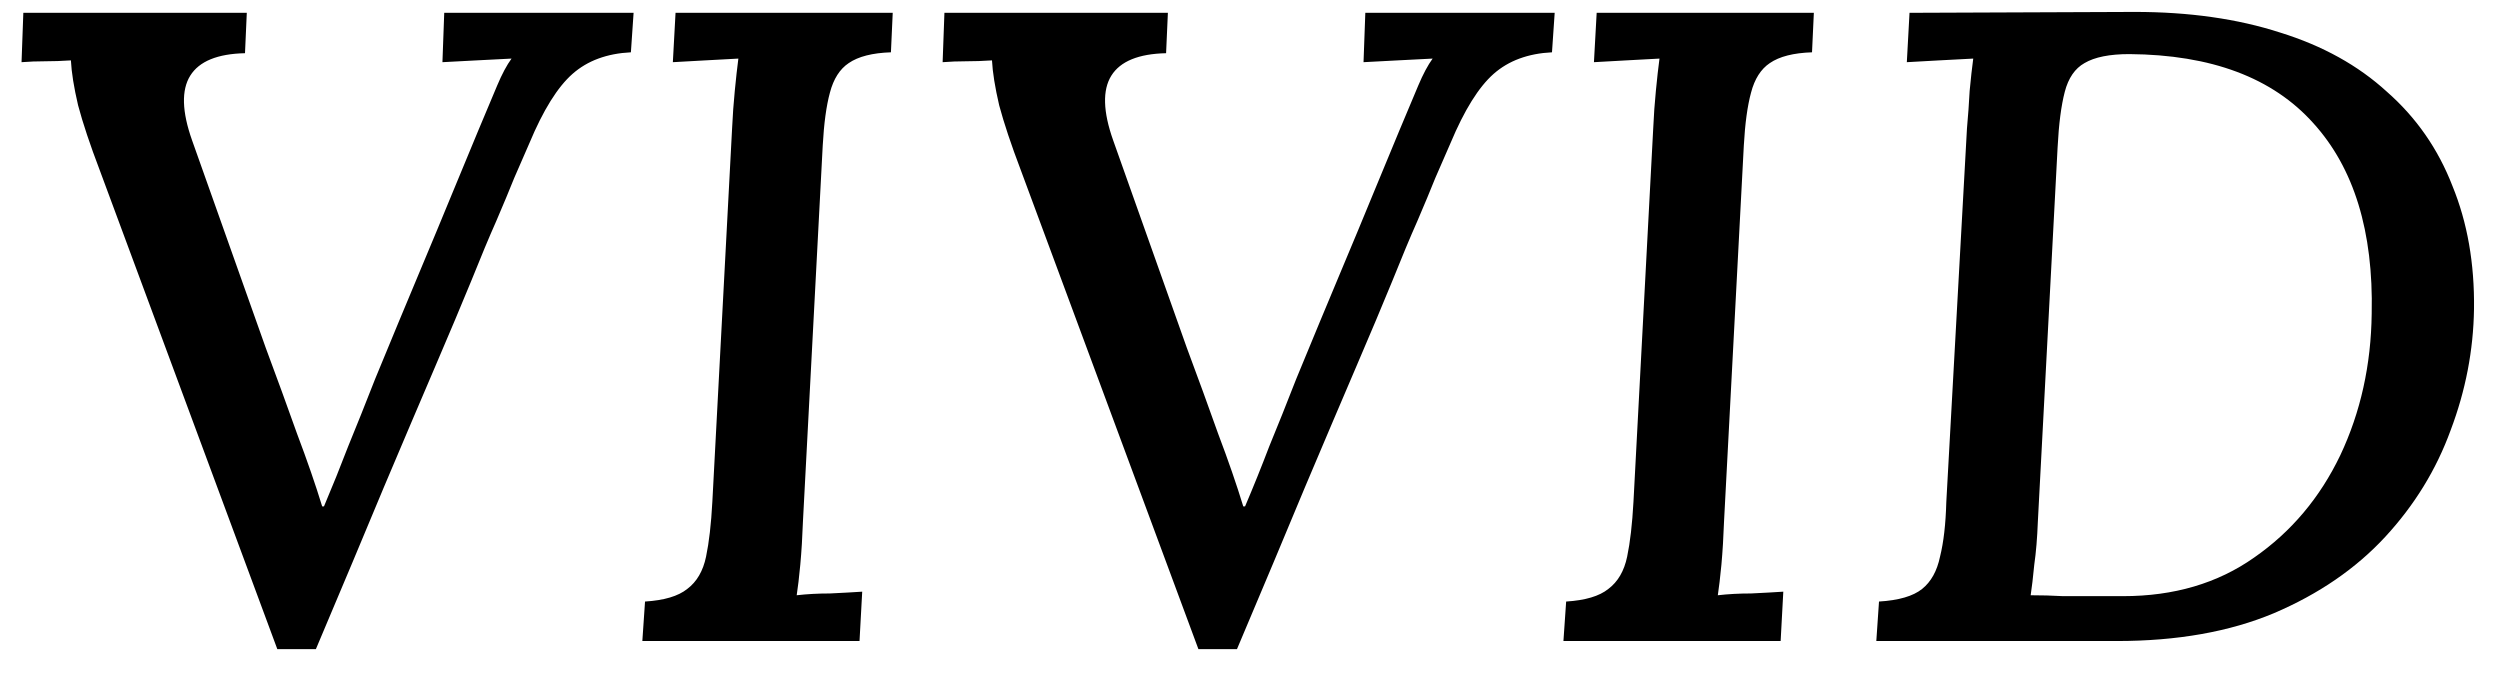 <svg width="78" height="21" viewBox="0 0 78 21" fill="none" xmlns="http://www.w3.org/2000/svg">
<path d="M19.768 0.4L19.684 1.632C18.937 1.669 18.331 1.893 17.864 2.304C17.397 2.715 16.949 3.433 16.52 4.46C16.371 4.796 16.212 5.16 16.044 5.552C15.895 5.925 15.708 6.373 15.484 6.896C15.26 7.4 14.999 8.025 14.7 8.772C14.401 9.5 14.028 10.387 13.58 11.432C13.132 12.477 12.6 13.728 11.984 15.184C11.387 16.621 10.677 18.311 9.856 20.252H8.652L3.108 5.3C2.809 4.516 2.585 3.844 2.436 3.284C2.305 2.724 2.231 2.257 2.212 1.884C1.932 1.903 1.661 1.912 1.4 1.912C1.157 1.912 0.915 1.921 0.672 1.94L0.728 0.4H7.7L7.644 1.66C6.785 1.679 6.216 1.912 5.936 2.36C5.656 2.808 5.675 3.48 5.992 4.376L8.288 10.844C8.643 11.796 8.969 12.692 9.268 13.532C9.585 14.372 9.847 15.128 10.052 15.8H10.108C10.369 15.184 10.621 14.559 10.864 13.924C11.125 13.289 11.405 12.589 11.704 11.824C12.227 10.555 12.684 9.453 13.076 8.52C13.468 7.587 13.813 6.756 14.112 6.028C14.411 5.3 14.681 4.647 14.924 4.068C15.167 3.489 15.363 3.023 15.512 2.668C15.661 2.313 15.811 2.033 15.96 1.828C15.624 1.847 15.26 1.865 14.868 1.884C14.476 1.903 14.121 1.921 13.804 1.94L13.86 0.4H19.768ZM27.853 0.4L27.797 1.632C27.219 1.651 26.78 1.763 26.481 1.968C26.201 2.155 26.005 2.463 25.893 2.892C25.781 3.303 25.707 3.853 25.669 4.544L25.053 16.248C25.035 16.752 25.007 17.209 24.969 17.62C24.932 18.012 24.895 18.329 24.857 18.572C25.175 18.535 25.52 18.516 25.893 18.516C26.285 18.497 26.621 18.479 26.901 18.46L26.817 20H20.041L20.125 18.768C20.723 18.731 21.161 18.6 21.441 18.376C21.74 18.152 21.936 17.816 22.029 17.368C22.123 16.92 22.188 16.351 22.225 15.66L22.841 4.012C22.86 3.601 22.888 3.209 22.925 2.836C22.963 2.444 23 2.108 23.037 1.828C22.72 1.847 22.375 1.865 22.001 1.884C21.628 1.903 21.292 1.921 20.993 1.94L21.077 0.4H27.853ZM48.506 0.4L48.422 1.632C47.676 1.669 47.069 1.893 46.602 2.304C46.136 2.715 45.688 3.433 45.258 4.46C45.109 4.796 44.95 5.16 44.782 5.552C44.633 5.925 44.446 6.373 44.222 6.896C43.998 7.4 43.737 8.025 43.438 8.772C43.14 9.5 42.766 10.387 42.318 11.432C41.87 12.477 41.338 13.728 40.722 15.184C40.125 16.621 39.416 18.311 38.594 20.252H37.39L31.846 5.3C31.548 4.516 31.324 3.844 31.174 3.284C31.044 2.724 30.969 2.257 30.95 1.884C30.67 1.903 30.4 1.912 30.138 1.912C29.896 1.912 29.653 1.921 29.41 1.94L29.466 0.4H36.438L36.382 1.66C35.524 1.679 34.954 1.912 34.674 2.36C34.394 2.808 34.413 3.48 34.73 4.376L37.026 10.844C37.381 11.796 37.708 12.692 38.006 13.532C38.324 14.372 38.585 15.128 38.79 15.8H38.846C39.108 15.184 39.36 14.559 39.602 13.924C39.864 13.289 40.144 12.589 40.442 11.824C40.965 10.555 41.422 9.453 41.814 8.52C42.206 7.587 42.552 6.756 42.85 6.028C43.149 5.3 43.42 4.647 43.662 4.068C43.905 3.489 44.101 3.023 44.25 2.668C44.4 2.313 44.549 2.033 44.698 1.828C44.362 1.847 43.998 1.865 43.606 1.884C43.214 1.903 42.86 1.921 42.542 1.94L42.598 0.4H48.506ZM56.592 0.4L56.535 1.632C55.957 1.651 55.518 1.763 55.219 1.968C54.94 2.155 54.743 2.463 54.632 2.892C54.52 3.303 54.445 3.853 54.407 4.544L53.791 16.248C53.773 16.752 53.745 17.209 53.708 17.62C53.67 18.012 53.633 18.329 53.596 18.572C53.913 18.535 54.258 18.516 54.632 18.516C55.023 18.497 55.359 18.479 55.639 18.46L55.556 20H48.779L48.864 18.768C49.461 18.731 49.9 18.6 50.179 18.376C50.478 18.152 50.674 17.816 50.767 17.368C50.861 16.92 50.926 16.351 50.964 15.66L51.58 4.012C51.598 3.601 51.626 3.209 51.663 2.836C51.701 2.444 51.738 2.108 51.776 1.828C51.458 1.847 51.113 1.865 50.739 1.884C50.366 1.903 50.03 1.921 49.731 1.94L49.816 0.4H56.592ZM66.605 0.372C68.303 0.372 69.815 0.587 71.141 1.016C72.466 1.427 73.577 2.043 74.473 2.864C75.387 3.667 76.069 4.647 76.517 5.804C76.983 6.943 77.207 8.221 77.189 9.64C77.17 10.928 76.927 12.188 76.461 13.42C76.013 14.652 75.331 15.763 74.417 16.752C73.502 17.741 72.345 18.535 70.945 19.132C69.563 19.711 67.93 20 66.045 20H58.541L58.625 18.768C59.241 18.731 59.689 18.6 59.969 18.376C60.249 18.152 60.435 17.816 60.529 17.368C60.641 16.92 60.706 16.351 60.725 15.66L61.369 4.012C61.406 3.601 61.434 3.209 61.453 2.836C61.49 2.444 61.527 2.108 61.565 1.828C61.229 1.847 60.874 1.865 60.501 1.884C60.127 1.903 59.791 1.921 59.493 1.94L59.577 0.4L66.605 0.372ZM66.437 1.688C65.821 1.688 65.354 1.781 65.037 1.968C64.738 2.136 64.533 2.435 64.421 2.864C64.309 3.293 64.234 3.872 64.197 4.6L63.581 16.276C63.562 16.78 63.525 17.228 63.469 17.62C63.431 18.012 63.394 18.329 63.357 18.572C63.693 18.572 64.029 18.581 64.365 18.6C64.701 18.6 65.027 18.6 65.345 18.6C65.681 18.6 65.979 18.6 66.241 18.6C67.827 18.6 69.19 18.199 70.329 17.396C71.486 16.593 72.382 15.529 73.017 14.204C73.651 12.86 73.978 11.385 73.997 9.78C74.053 7.223 73.446 5.244 72.177 3.844C70.907 2.425 68.994 1.707 66.437 1.688Z" fill="black"/>
</svg>
